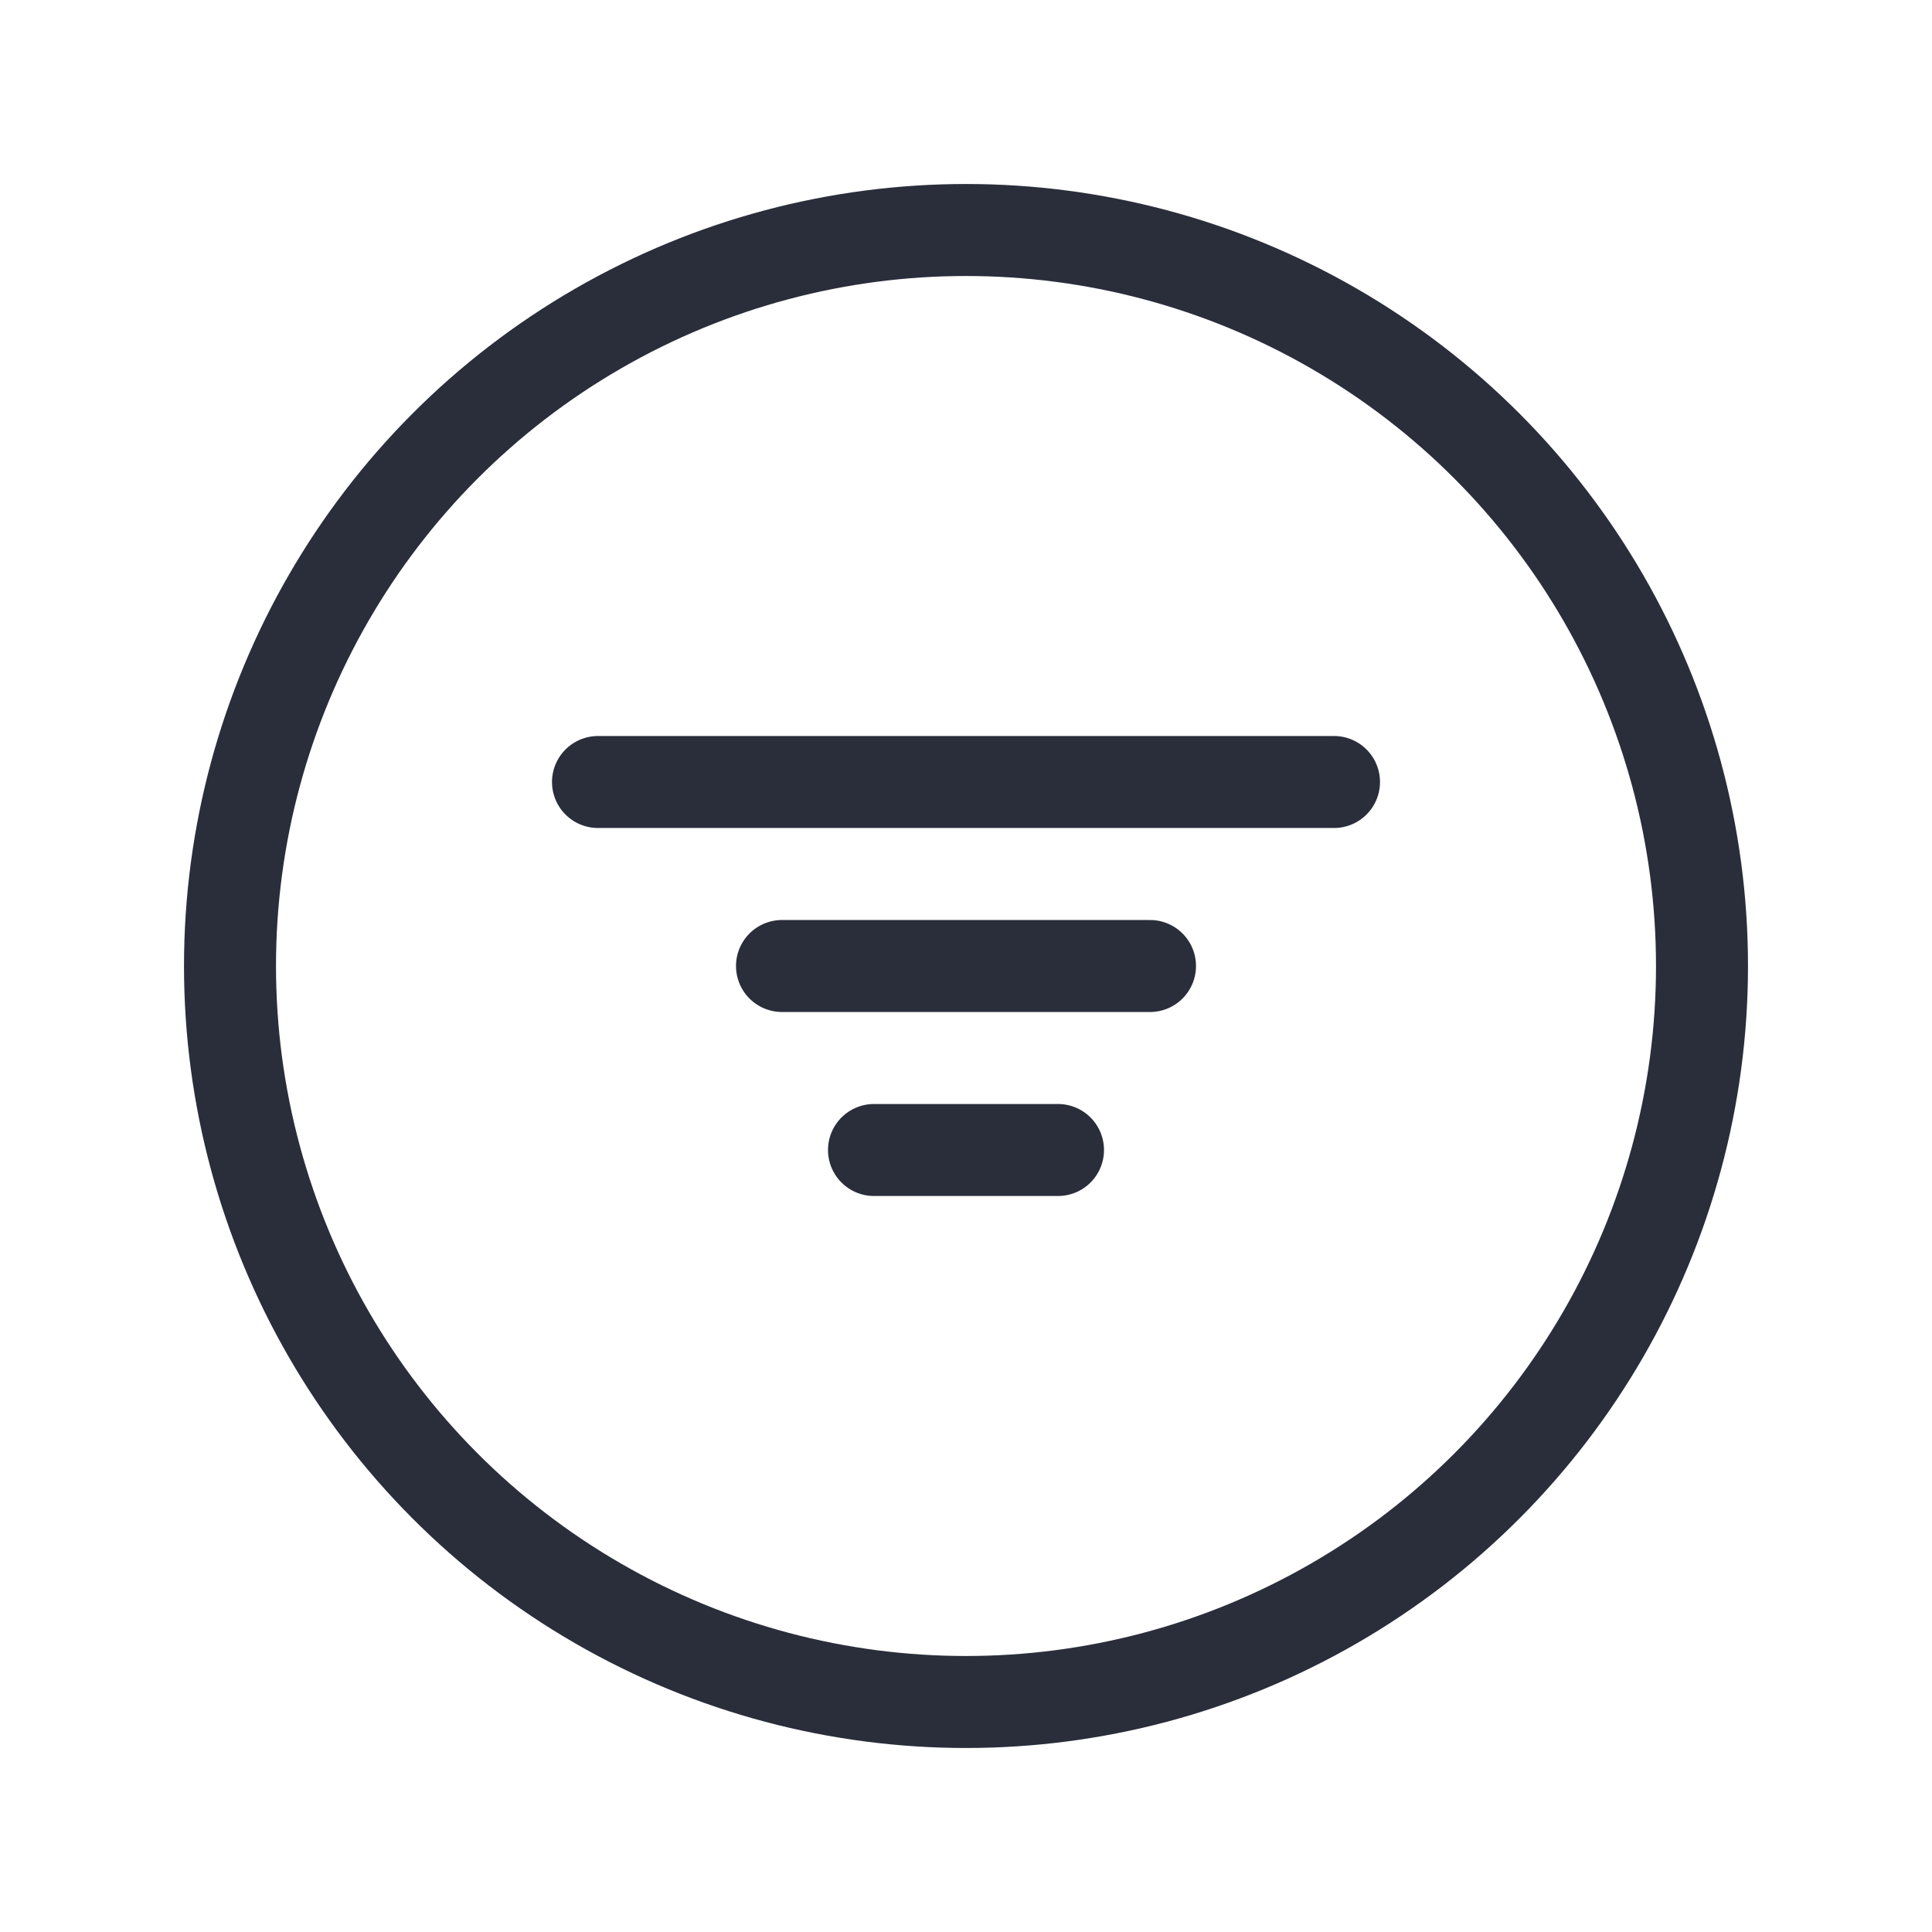 <svg height="21" viewBox="0 0 21 21" width="21" xmlns="http://www.w3.org/2000/svg">
    <g fill="none" fill-rule="evenodd" stroke="#2a2e3b" stroke-linecap="round" stroke-linejoin="round">
        <circle cx="10.5" cy="10.5" r="8"/>
        <path d="m6.5 8.5h8"/>
        <path d="m8.5 10.5h4"/>
        <path d="m9.5 12.5h2"/>
    </g>
</svg>